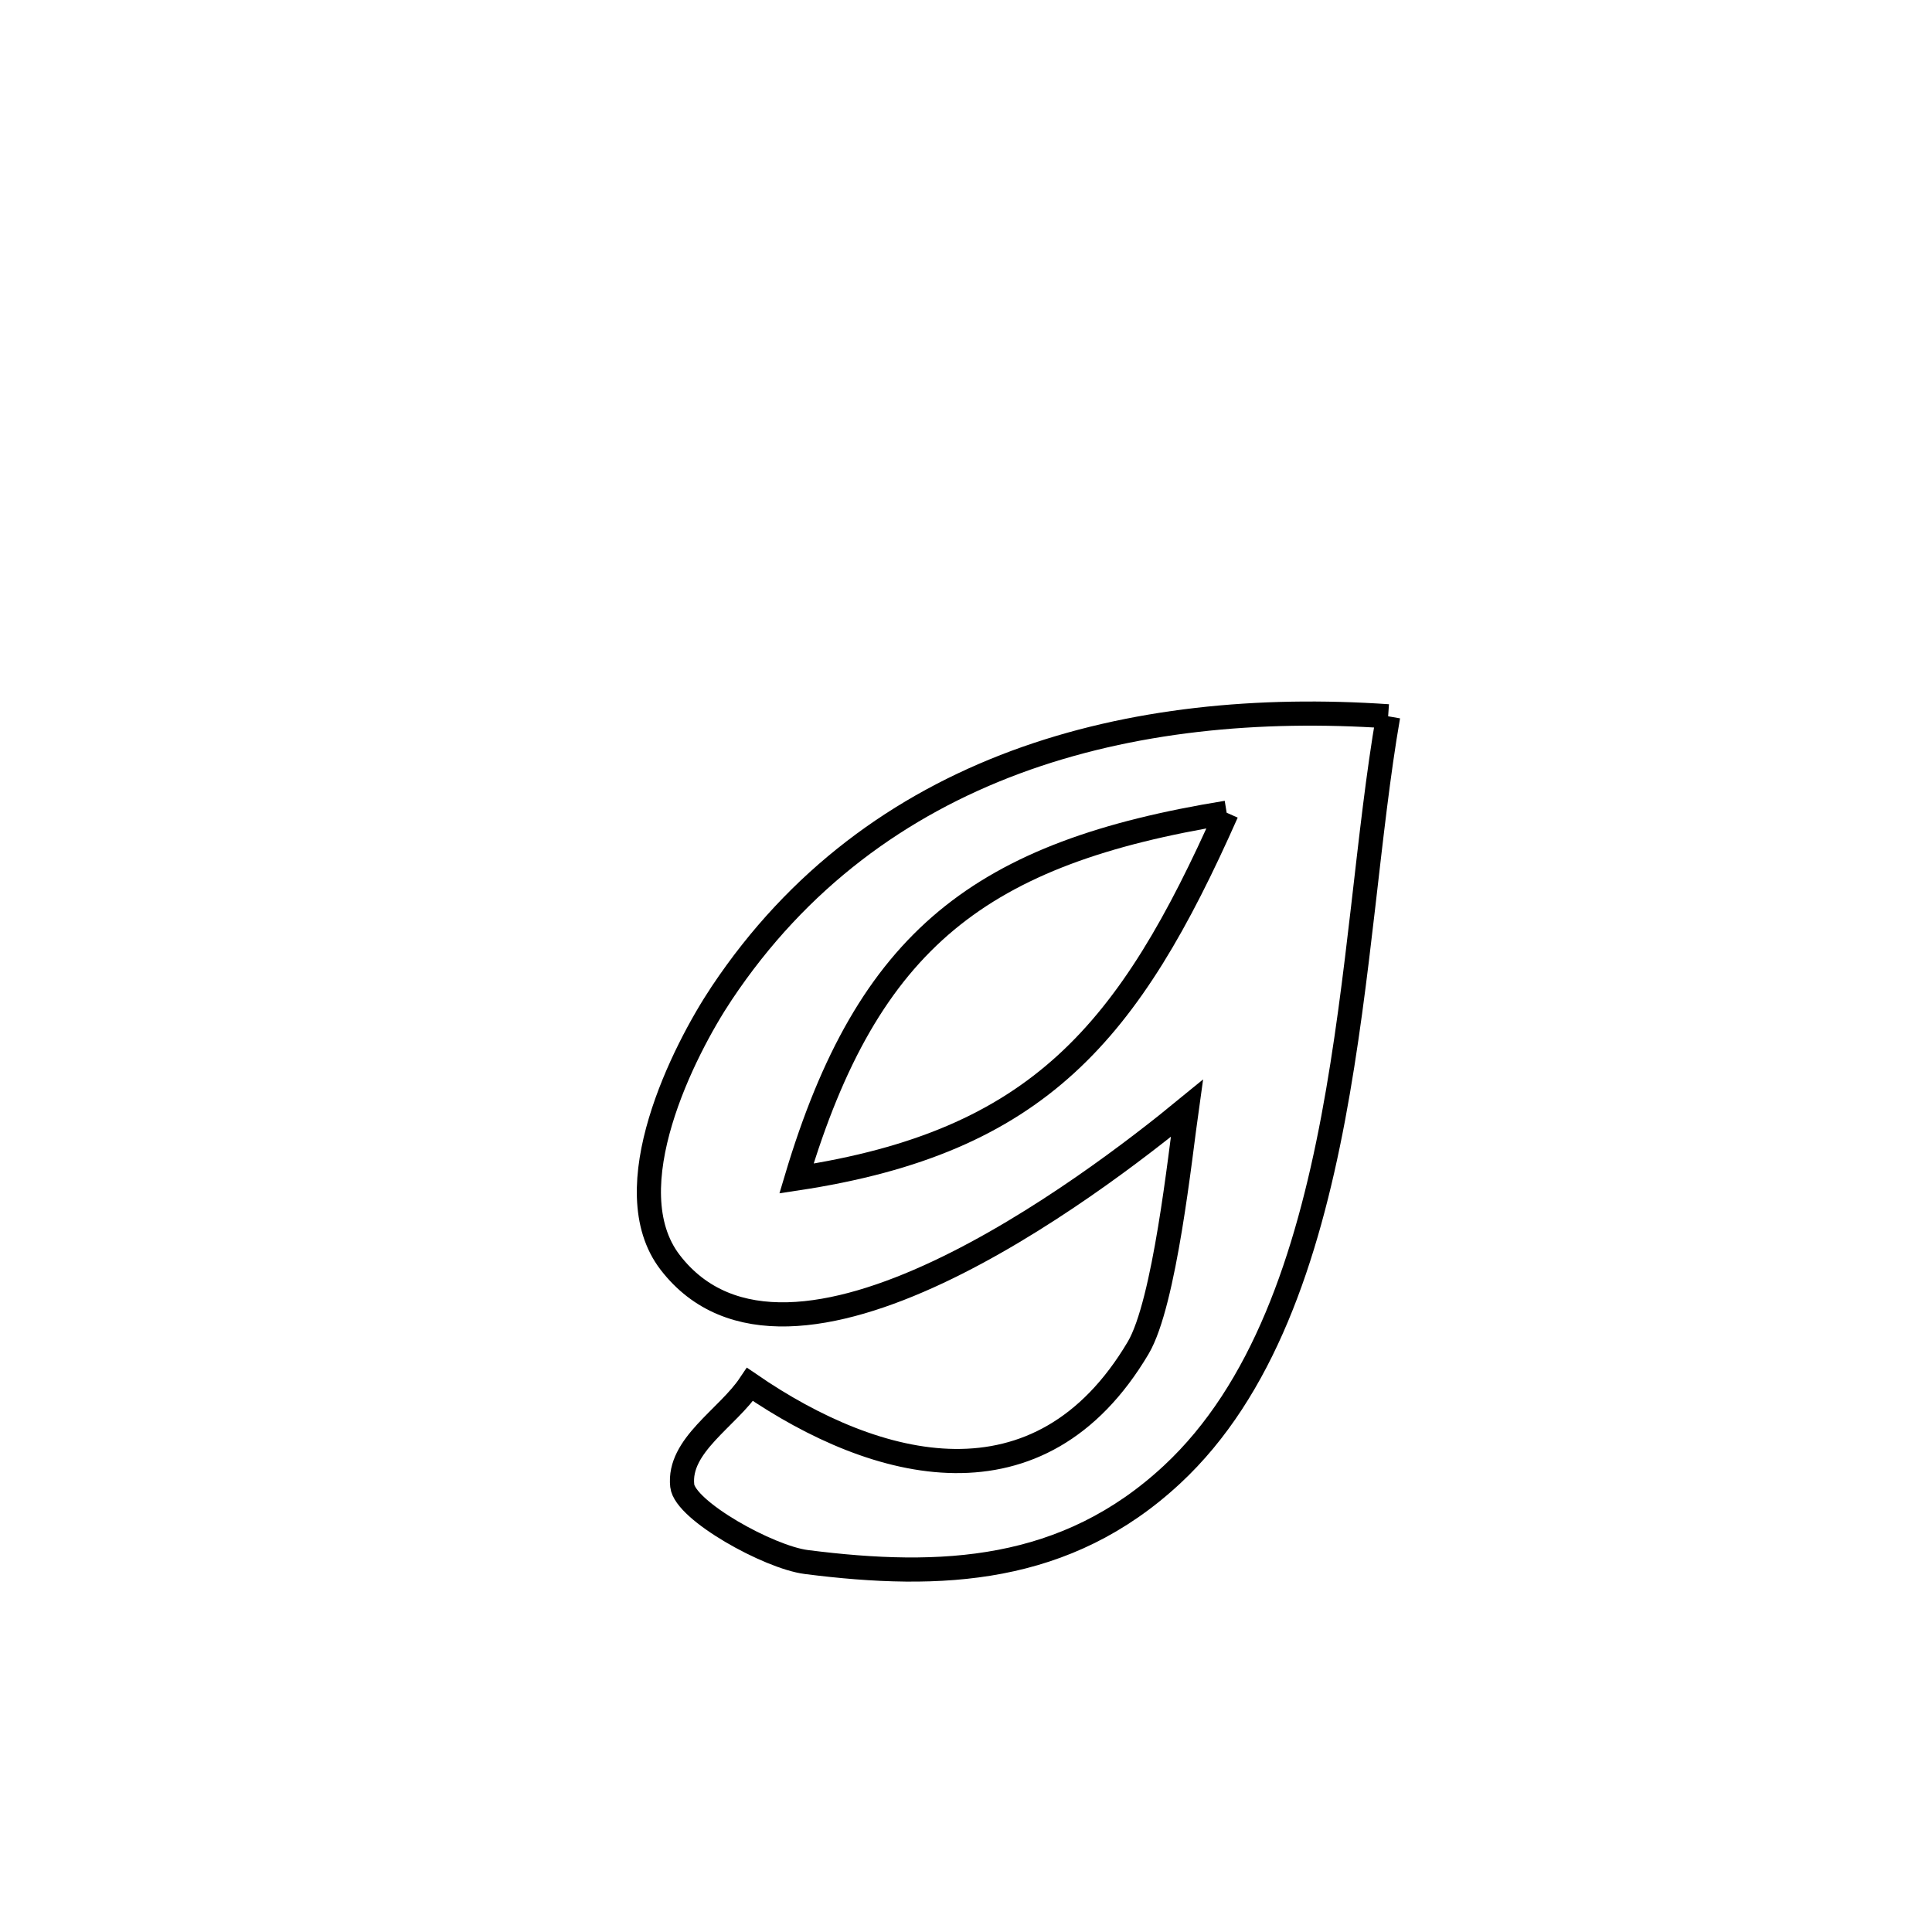 <svg xmlns="http://www.w3.org/2000/svg" viewBox="0.0 0.0 24.0 24.0" height="200px" width="200px"><path fill="none" stroke="black" stroke-width=".3" stroke-opacity="1.0"  filling="0" d="M17.244 8.898 L17.244 8.898 C16.997 10.317 16.889 12.148 16.562 13.887 C16.234 15.625 15.686 17.27 14.56 18.317 C13.243 19.542 11.699 19.619 10.016 19.404 C9.551 19.345 8.509 18.766 8.475 18.456 C8.421 17.955 9.037 17.617 9.317 17.198 L9.317 17.198 C10.895 18.281 12.917 18.803 14.138 16.745 C14.469 16.188 14.662 14.342 14.743 13.769 L14.743 13.769 C13.575 14.728 9.801 17.6 8.325 15.682 C7.62 14.765 8.497 13.04 8.964 12.34 C9.914 10.914 11.184 10 12.616 9.468 C14.049 8.937 15.644 8.789 17.244 8.898 L17.244 8.898"></path>
<path fill="none" stroke="black" stroke-width=".3" stroke-opacity="1.0"  filling="0" d="M15.238 10.096 L15.238 10.096 C13.714 10.344 12.601 10.734 11.757 11.435 C10.913 12.137 10.339 13.149 9.894 14.64 L9.894 14.64 C12.907 14.185 14.029 12.821 15.238 10.096 L15.238 10.096"></path></svg>